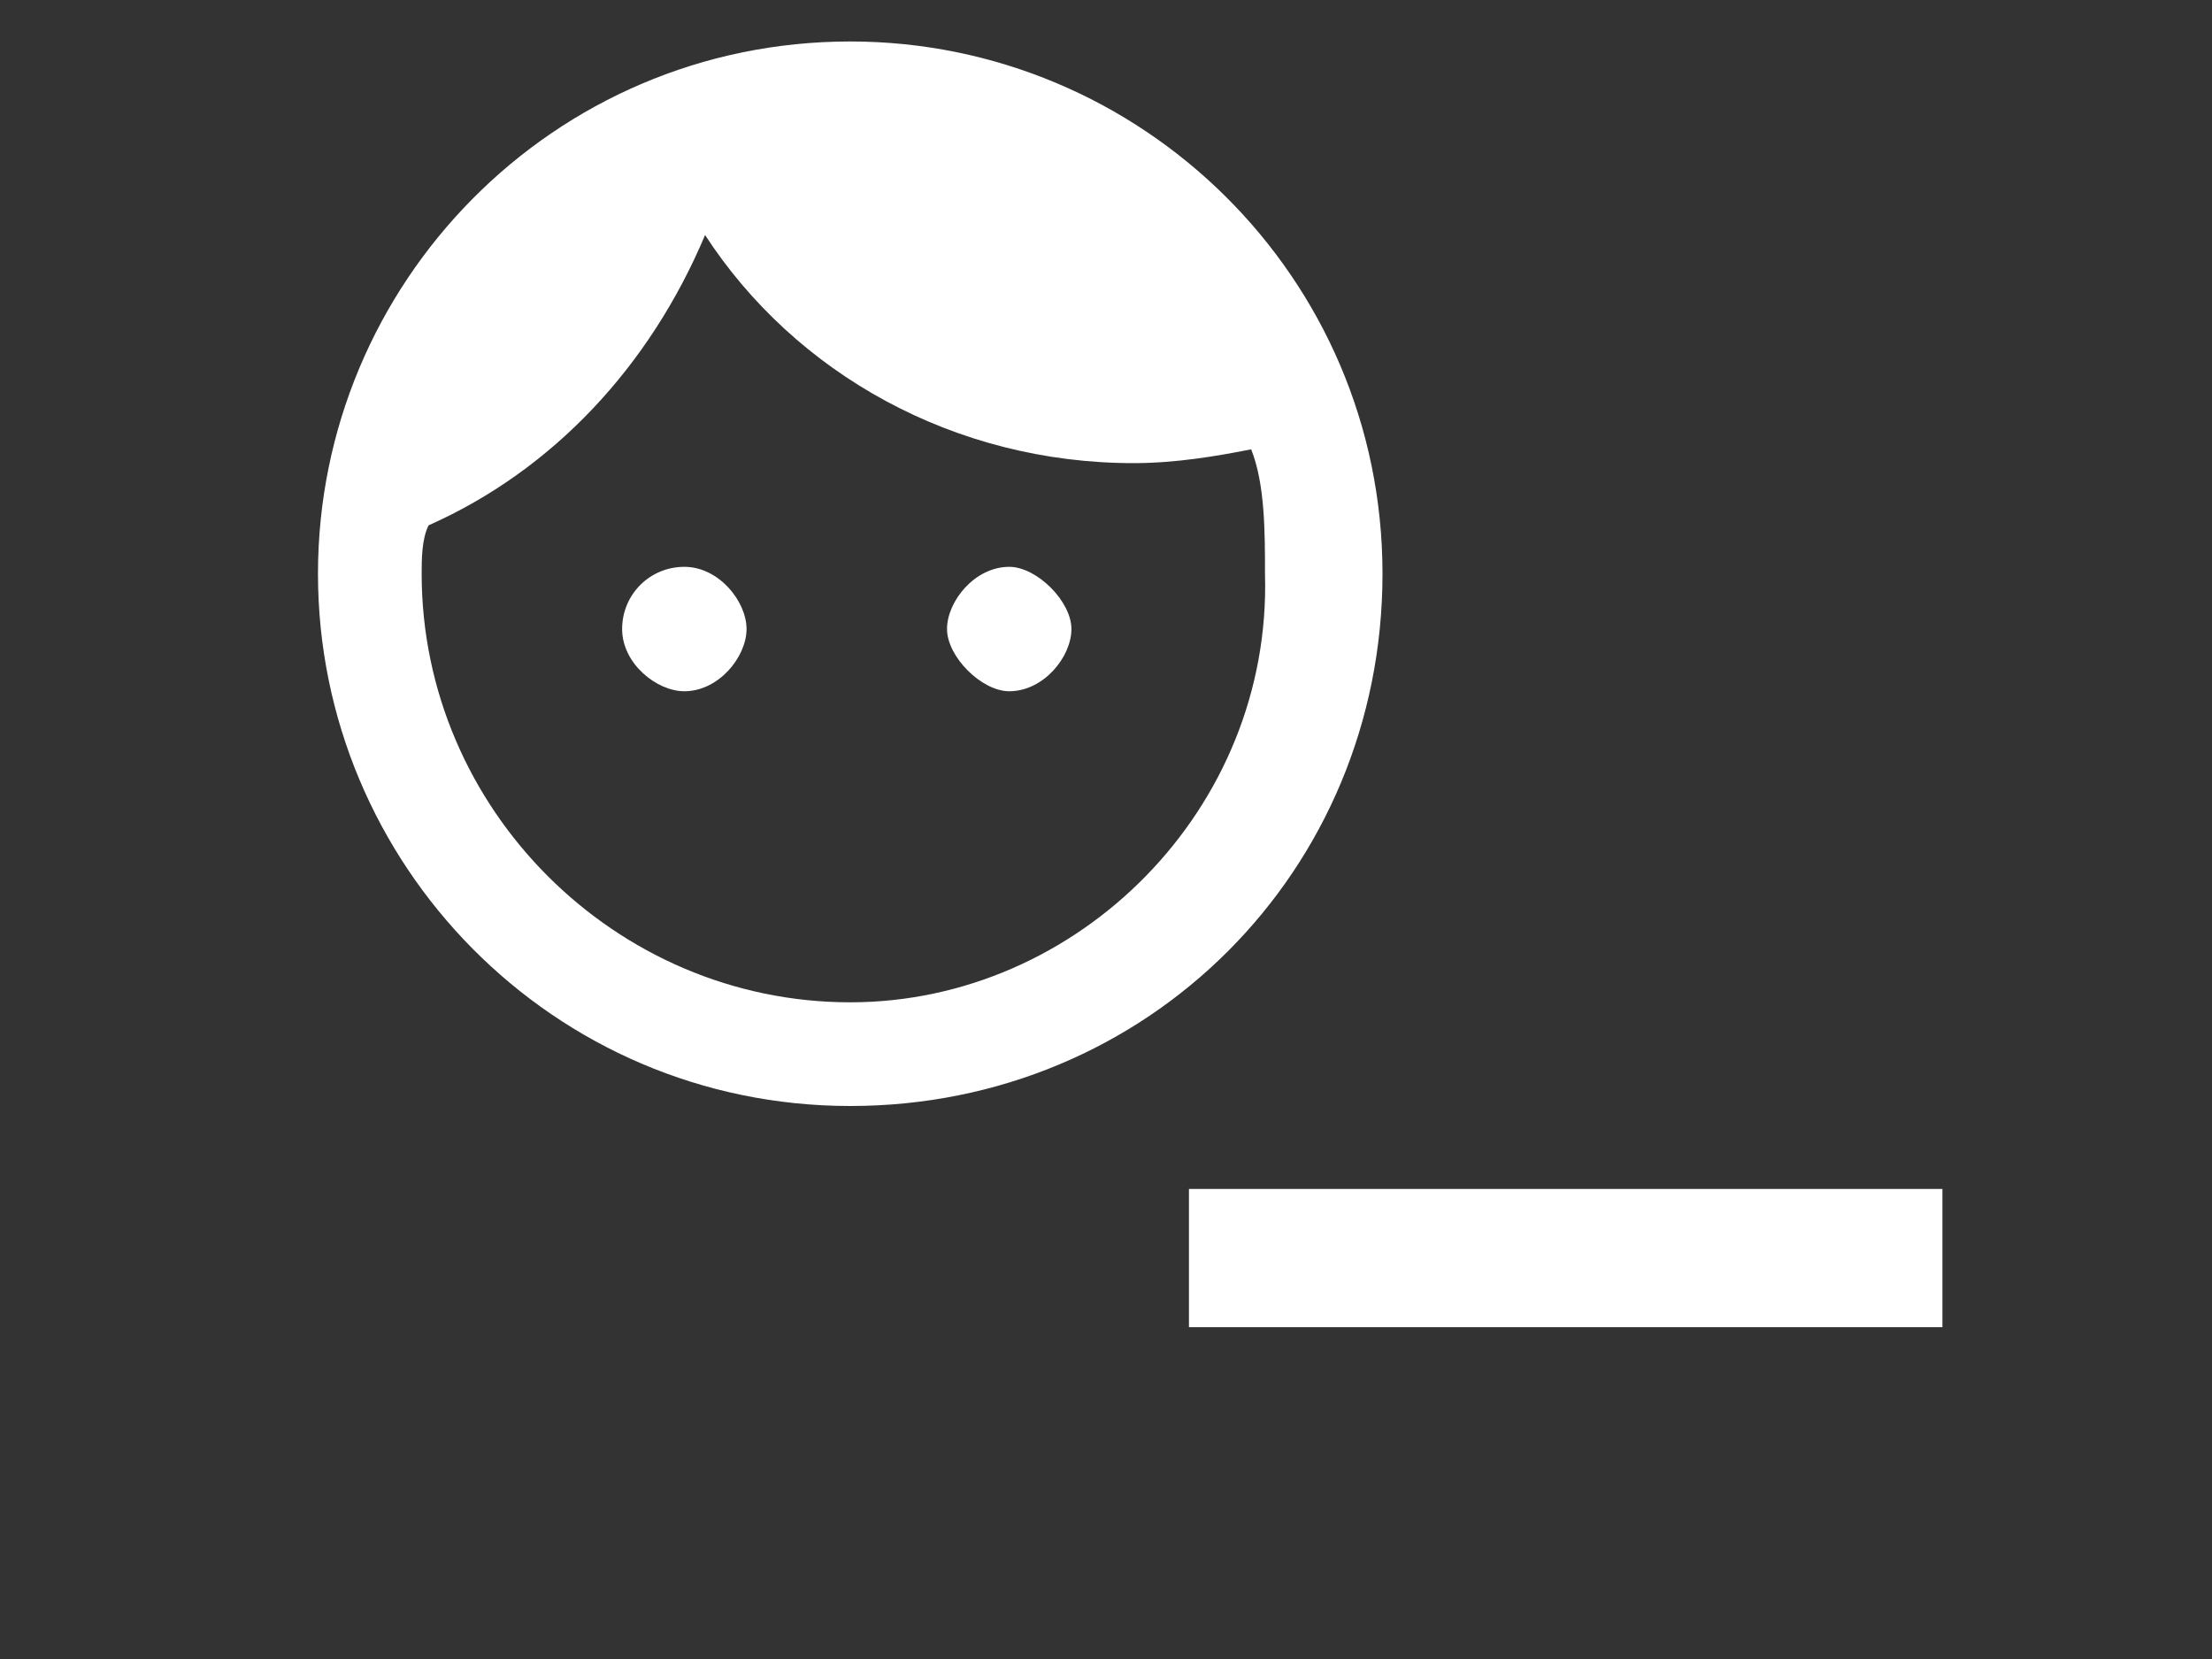 <?xml version="1.0" encoding="utf-8"?>
<!-- Generator: Adobe Illustrator 25.3.0, SVG Export Plug-In . SVG Version: 6.00 Build 0)  -->
<svg version="1.1" id="Layer_1" xmlns="http://www.w3.org/2000/svg" xmlns:xlink="http://www.w3.org/1999/xlink" x="0px" y="0px"
	 viewBox="0 0 32 24" style="enable-background:new 0 0 32 24;" xml:space="preserve">
<rect x="0" y="0" width="32" height="24" fill="#333333" stroke="none"/>
<style type="text/css">
	.st0{fill:#FFFFFF;}
</style>
<path class="st0" d="M9.9,8.2C9.4,8.2,9,8.6,9,9.1S9.5,10,9.9,10c0.5,0,0.9-0.5,0.9-0.9S10.4,8.2,9.9,8.2z M14.6,8.2
	c-0.5,0-0.9,0.5-0.9,0.9s0.5,0.9,0.9,0.9c0.5,0,0.9-0.5,0.9-0.9S15,8.2,14.6,8.2z M12.3,0.6c-4.3,0-7.7,3.5-7.7,7.7S8,16,12.3,16
	S20,12.6,20,8.3S16.5,0.6,12.3,0.6z M12.3,14.5c-3.4,0-6.2-2.8-6.2-6.2c0-0.2,0-0.5,0.1-0.7c1.8-0.8,3.2-2.3,4-4.2
	c1.3,2,3.6,3.3,6.2,3.3c0.6,0,1.2-0.1,1.7-0.2c0.2,0.5,0.2,1.2,0.2,1.8C18.4,11.7,15.6,14.5,12.3,14.5z"/>
<rect x="17.2" y="17.2" class="st0" width="10.9" height="2"/>
</svg>
